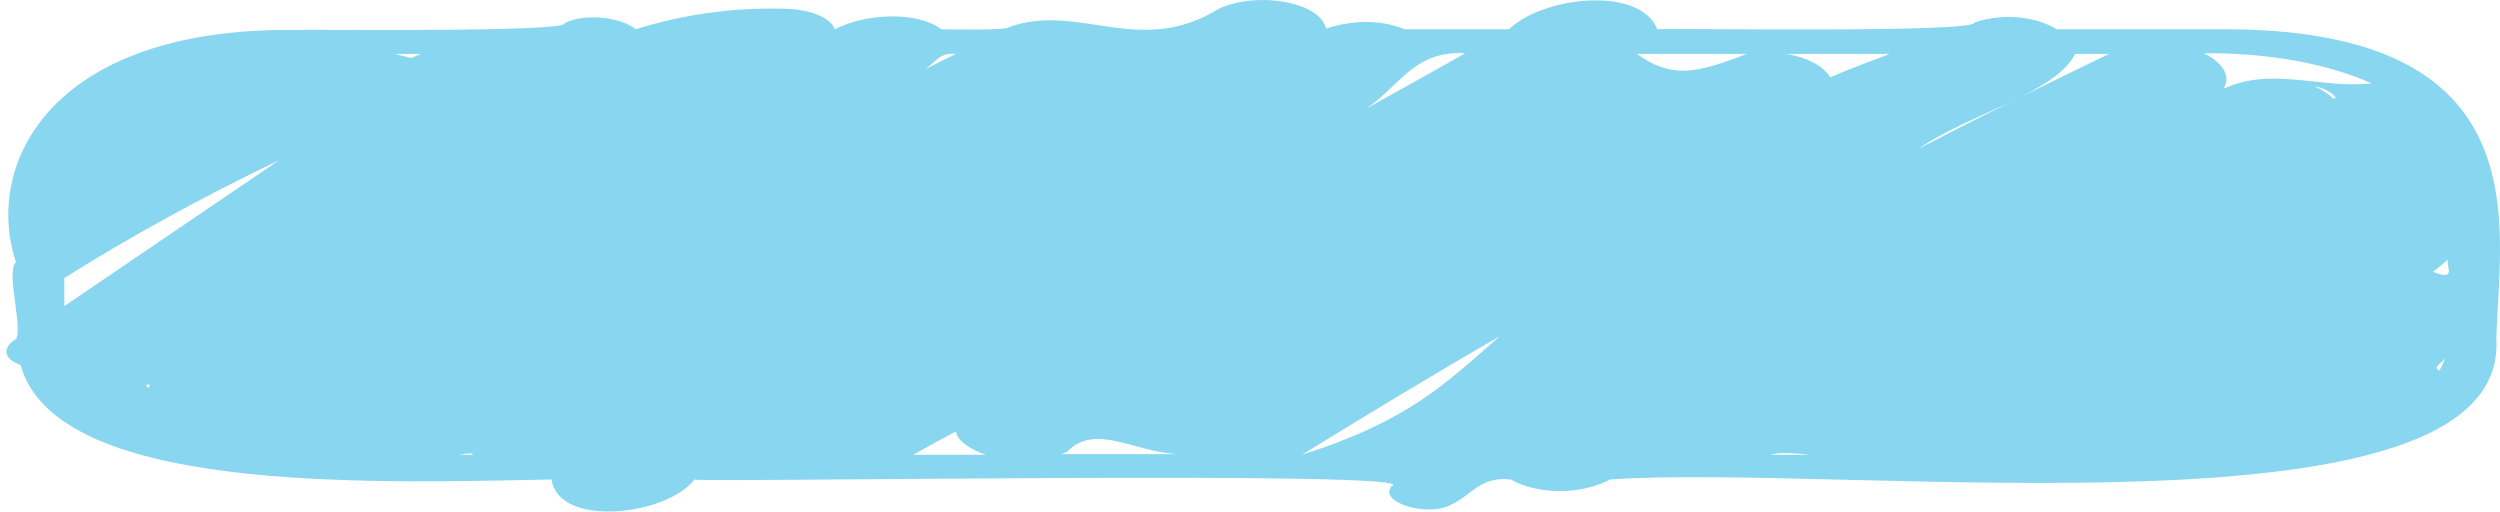 <svg width="391" height="80" viewBox="0 0 391 80" fill="none" xmlns="http://www.w3.org/2000/svg">
<path d="M346.813 4.577H321.687C318.725 2.755 313.72 1.897 308.817 3.505C309.43 5.22 260.709 4.362 259.177 4.577C256.624 -2.175 241.507 -0.675 235.992 4.577H219.649C215.87 2.969 211.274 3.183 207.393 4.47C206.473 0.29 196.668 -1.425 190.642 1.362C178.181 9.078 168.682 0.29 157.753 4.255C157.855 4.791 147.743 4.577 147.233 4.577C143.351 1.683 135.282 2.112 130.584 4.577C129.869 2.862 127.111 1.469 122.617 1.362C113.935 1.147 106.275 2.433 99.431 4.577C97.388 2.862 91.873 1.897 88.298 3.612C89.115 5.113 47.749 4.577 46.217 4.684C7.914 4.255 -2.606 25.69 2.501 41.016C0.867 42.302 3.624 51.412 2.501 53.02C0.254 54.413 0.56 56.128 3.216 57.092C8.731 76.919 56.124 75.633 86.255 74.99C87.379 82.6 104.232 80.671 108.624 74.99C108.113 75.526 224.654 73.49 217.607 76.062C215.564 78.634 223.531 80.992 227.106 78.849C230.17 77.455 231.498 74.454 236.298 74.99C239.975 77.134 246.716 77.67 251.823 74.99C288.798 72.418 392.367 85.601 390.427 53.02C390.835 35.657 398.087 4.148 346.813 4.577ZM381.54 57.95C380.213 57.521 382.255 56.556 382.46 55.913C382.255 56.556 381.949 57.199 381.54 57.95ZM22.827 60.307C23.031 60.2 23.235 60.093 23.439 59.986C23.337 60.2 23.337 60.415 23.235 60.736C23.133 60.522 22.929 60.415 22.827 60.307ZM90.852 19.474C90.852 19.474 90.954 19.367 91.056 19.367C90.954 19.474 90.852 19.474 90.852 19.474ZM64.295 9.078C63.478 8.864 62.559 8.649 61.742 8.435H65.827C65.317 8.649 64.806 8.864 64.295 9.078ZM73.794 70.918C74.713 71.347 71.649 71.025 71.547 71.132C72.262 71.025 73.079 70.918 73.794 70.918ZM273.17 8.435C265.204 11.543 261.424 12.293 256.011 8.435C256.113 8.435 273.17 8.435 273.17 8.435ZM380.519 42.517C381.336 41.873 382.153 41.23 382.868 40.587C382.46 41.659 384.4 44.017 380.519 42.517ZM364.994 15.509C364.279 14.758 363.155 14.008 361.93 13.472C363.564 13.794 364.892 14.544 365.402 15.401C365.3 15.294 365.096 15.187 364.994 15.509ZM300.135 23.225C307.387 18.081 321.585 14.544 324.547 8.435H329.858C319.848 13.258 309.839 18.188 300.135 23.225ZM149.48 67.488C149.786 68.989 151.727 70.275 154.178 71.132H142.841C145.088 69.846 147.233 68.667 149.48 67.488ZM166.945 70.596C171.44 66.095 177.466 70.811 184.411 71.025H166.026C166.23 70.918 166.639 70.811 166.945 70.596ZM277.256 71.025C279.197 70.703 281.035 70.918 283.078 71.132H276.95C277.052 71.025 277.154 71.025 277.256 71.025ZM370.918 13.044C362.849 13.901 355.188 10.364 347.732 13.901C349.06 11.865 347.528 9.721 344.668 8.328C354.473 8.221 364.075 9.935 370.918 13.044ZM286.244 12.079C285.223 10.364 282.669 8.971 279.401 8.435H295.539C292.373 9.614 289.309 10.793 286.244 12.079ZM211.683 18.081C218.322 15.08 220.16 7.792 229.148 8.328C223.326 11.65 217.504 14.866 211.683 18.081ZM173.789 8.542C173.789 8.435 173.891 8.435 174.095 8.435C173.993 8.435 173.891 8.542 173.789 8.542ZM144.373 11.007C146.109 10.15 146.722 8.114 149.48 8.435C147.743 9.292 146.007 10.15 144.373 11.007ZM10.059 43.481C20.477 36.944 31.611 30.834 43.663 25.047C32.428 32.657 21.295 40.266 10.059 47.875V43.481ZM203.614 71.132C213.725 64.916 223.939 58.7 234.562 52.591C226.186 59.879 220.467 65.773 203.614 71.132Z" fill="#89D6F0"/>
</svg>
